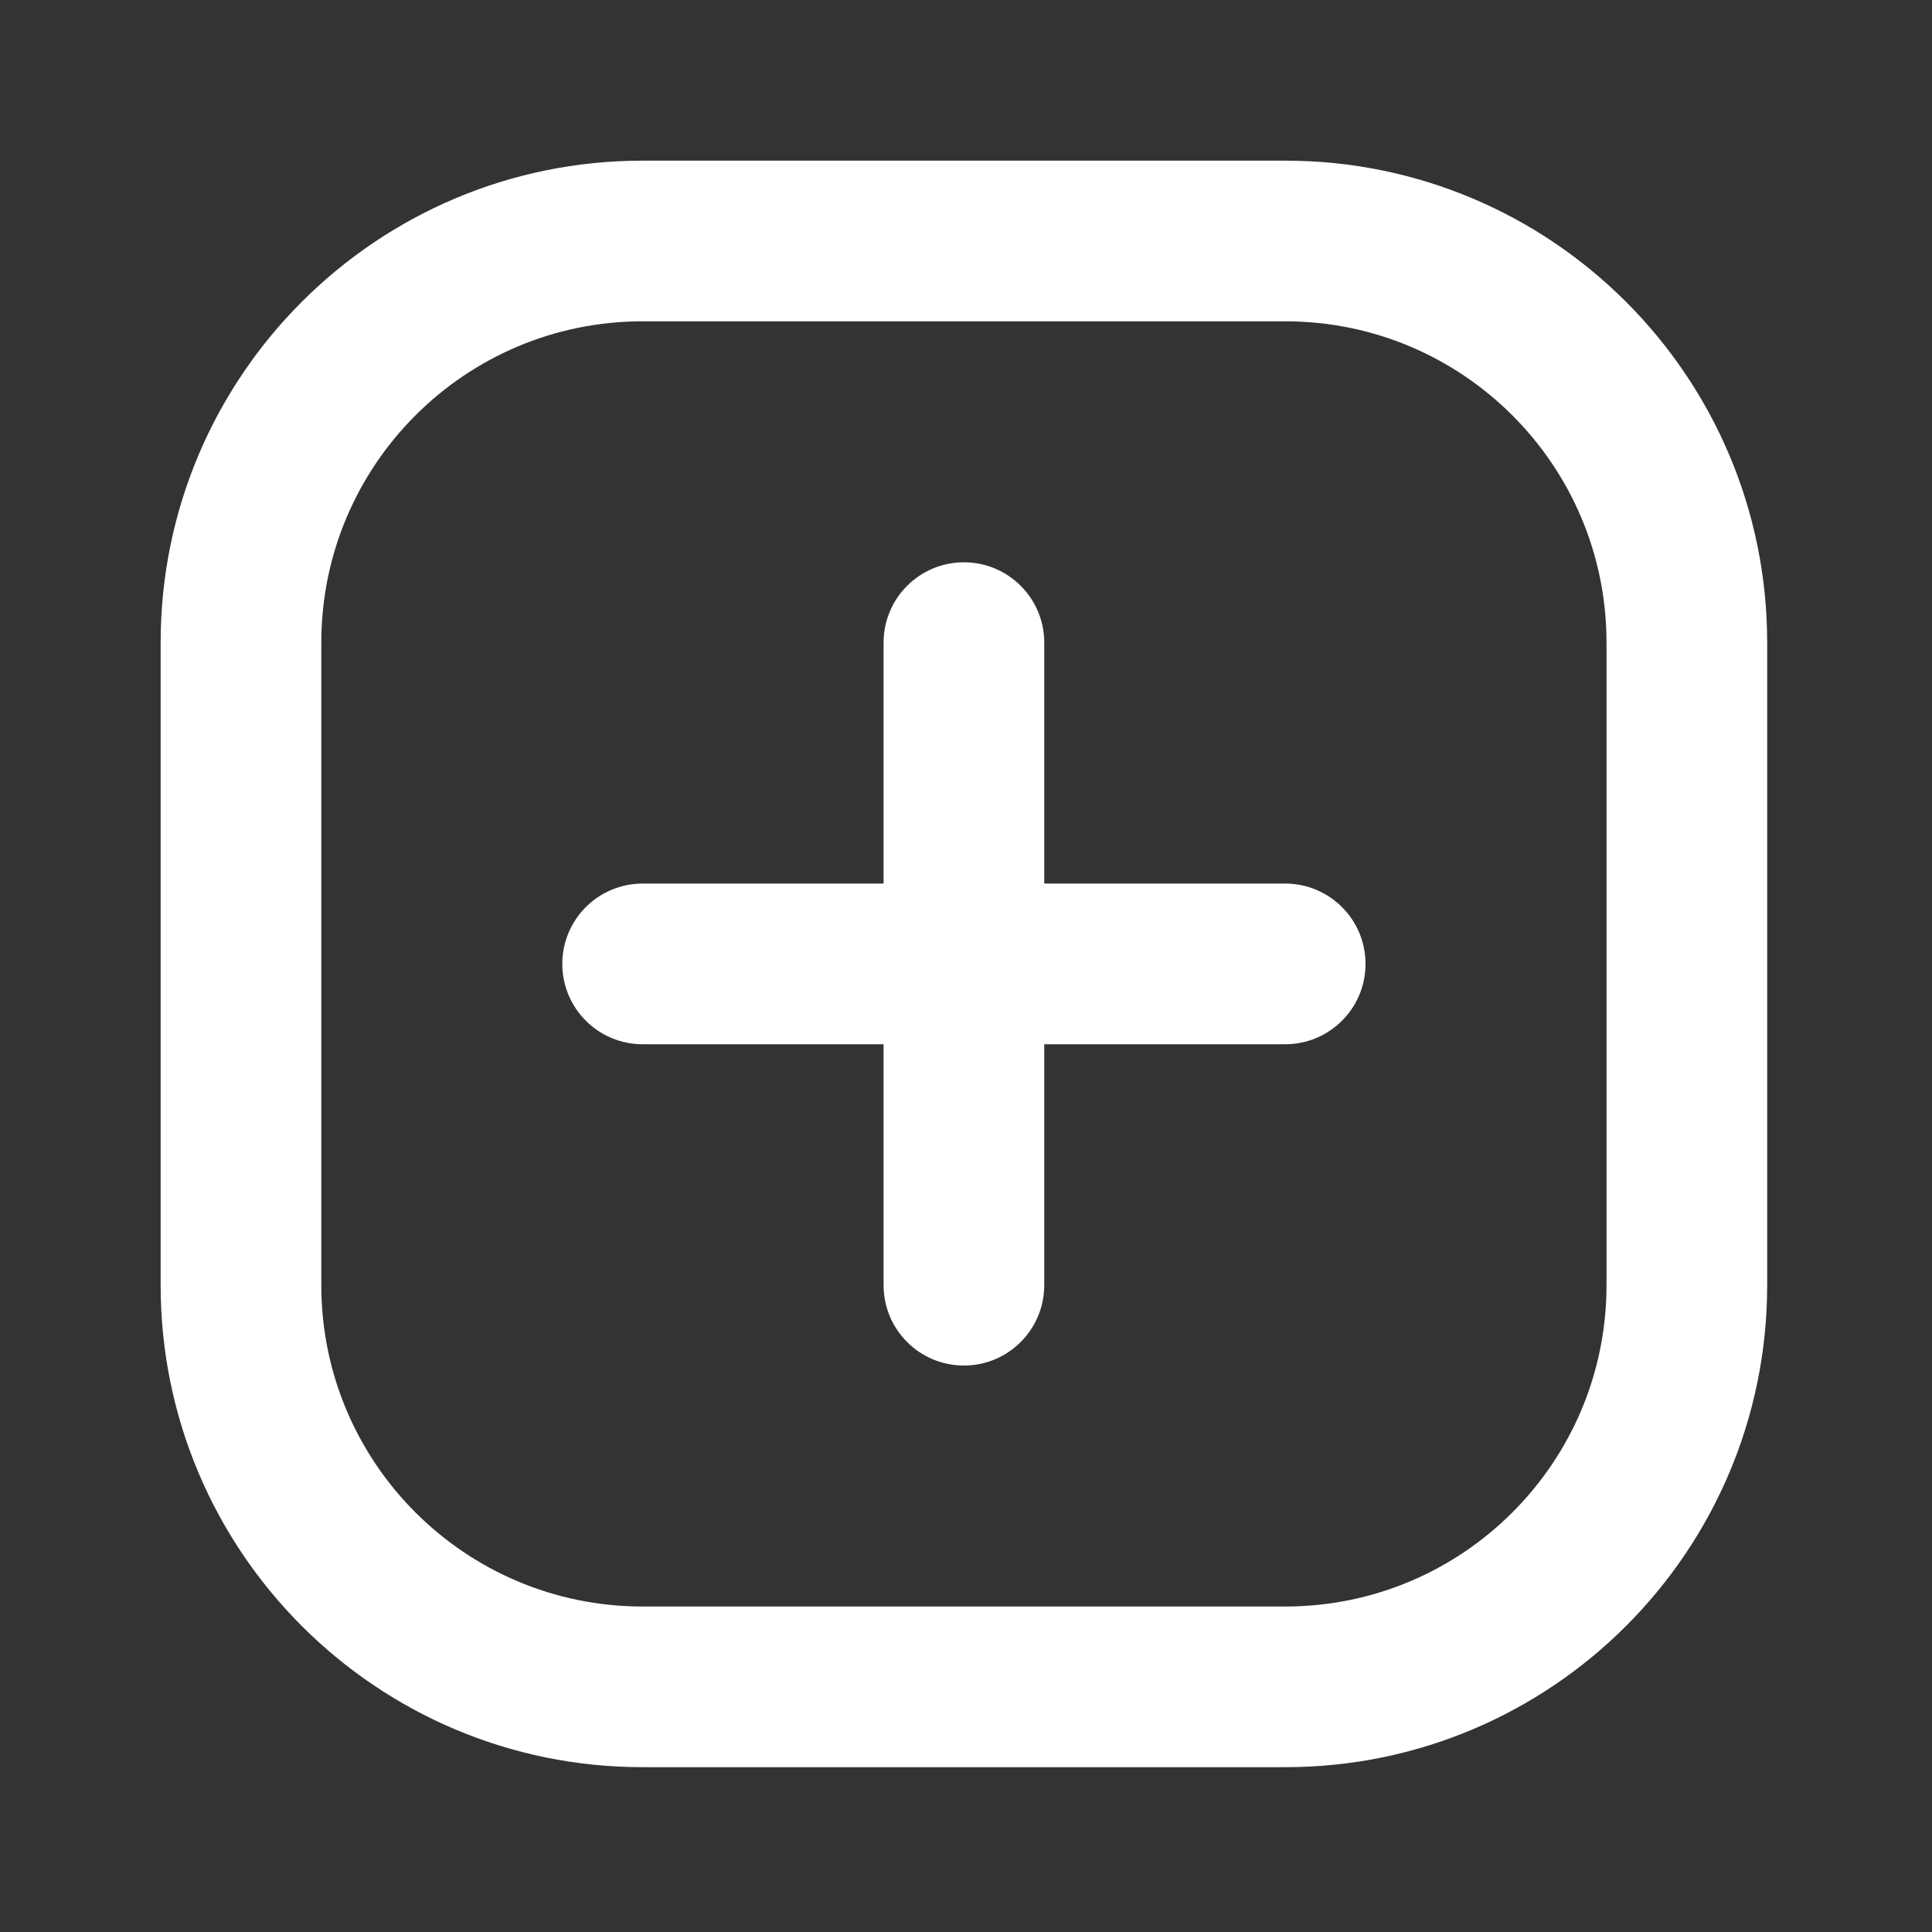 <svg width="100" height="100" viewBox="0 0 100 100" fill="none" xmlns="http://www.w3.org/2000/svg">
<rect x="0" y="0" width="100" height="100" fill="#333333" stroke="none"/>
<path fill-rule="evenodd" clip-rule="evenodd" d="M33.261 8.315C19.484 8.315 8.315 19.484 8.315 33.261V66.522C8.315 80.3 19.484 91.469 33.261 91.469H66.522C80.3 91.469 91.469 80.3 91.469 66.522V33.261C91.469 19.484 80.3 8.315 66.522 8.315H33.261ZM16.631 33.261C16.631 24.076 24.076 16.631 33.261 16.631H66.522C75.707 16.631 83.153 24.076 83.153 33.261V66.522C83.153 75.707 75.707 83.153 66.522 83.153H33.261C24.076 83.153 16.631 75.707 16.631 66.522V33.261ZM54.05 33.261C54.05 30.965 52.188 29.104 49.892 29.104C47.596 29.104 45.734 30.965 45.734 33.261V45.734H33.261C30.965 45.734 29.104 47.596 29.104 49.892C29.104 52.188 30.965 54.05 33.261 54.05H45.734V66.522C45.734 68.819 47.596 70.68 49.892 70.68C52.188 70.68 54.05 68.819 54.05 66.522V54.05H66.522C68.819 54.05 70.68 52.188 70.68 49.892C70.68 47.596 68.819 45.734 66.522 45.734H54.05V33.261Z" fill="white"/>
</svg>
